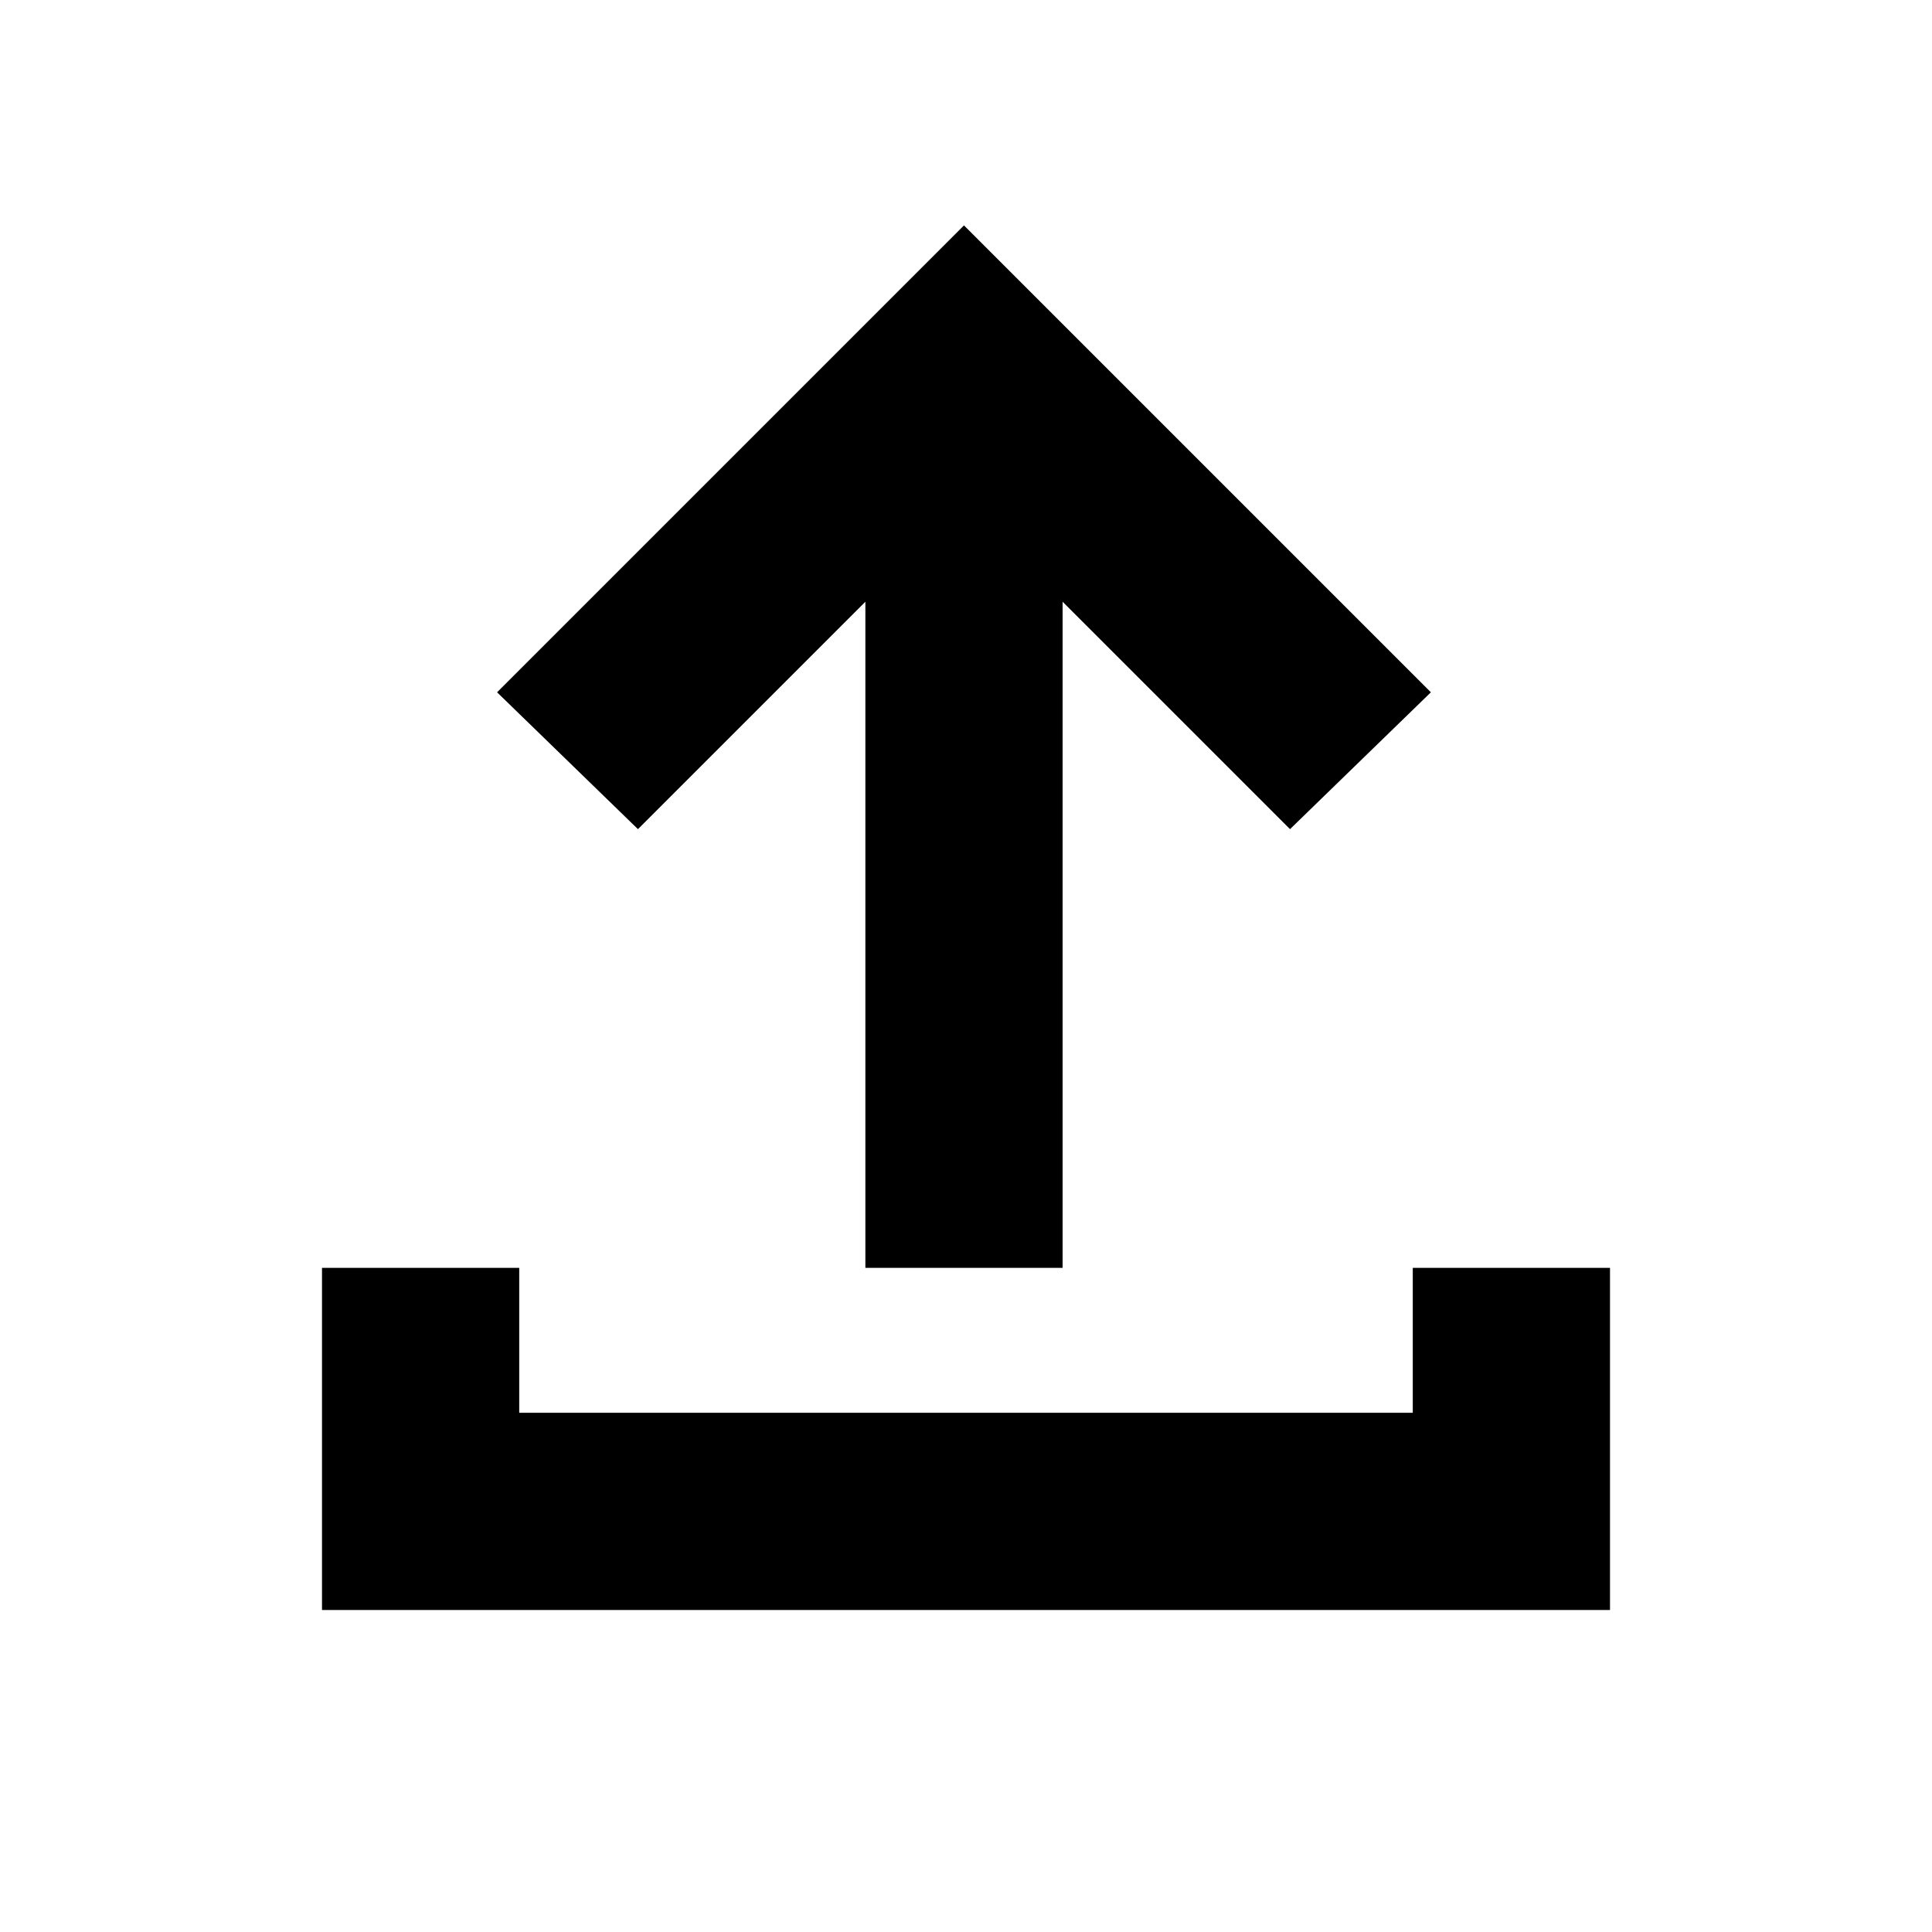 <svg xmlns="http://www.w3.org/2000/svg" height="20" viewBox="0 -960 960 960" width="20"><path d="M430-330v-331L317-548l-70-68 232-232 232 232-70 68-113-113v331h-98ZM160-160v-170h98v72h444v-72h98v170H160Z"/></svg>